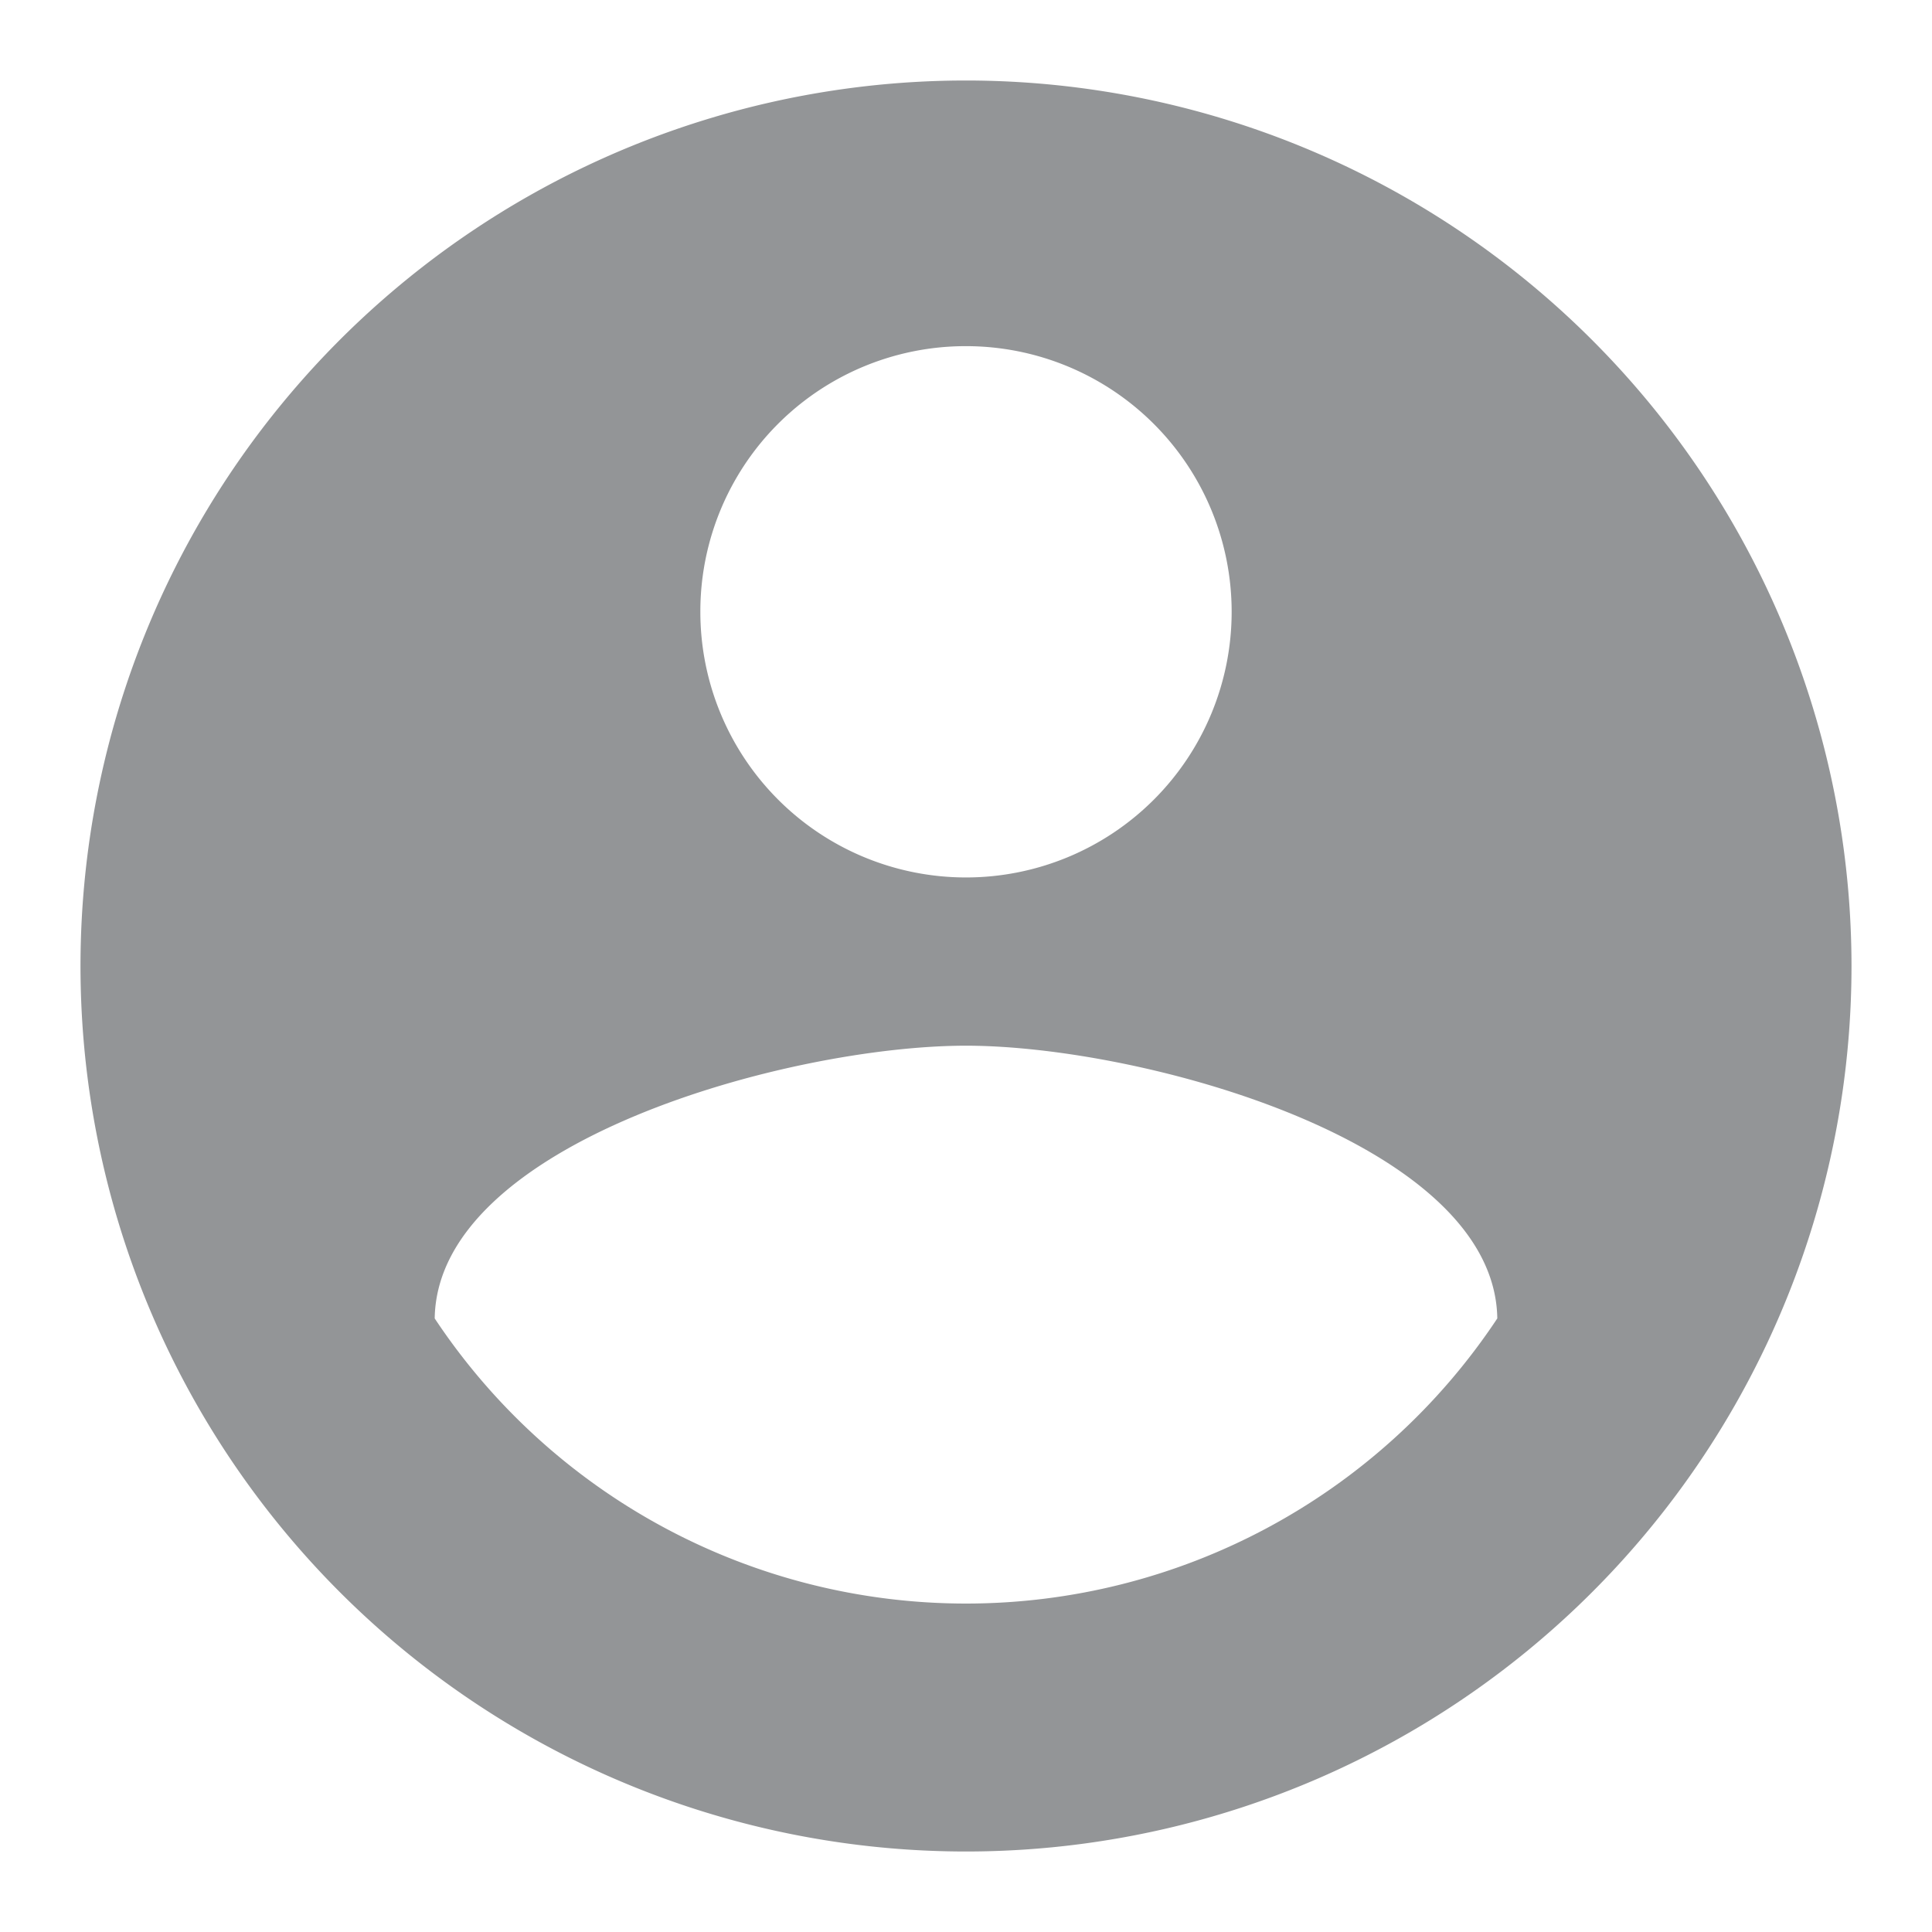 <svg xmlns="http://www.w3.org/2000/svg" width="48" height="48" viewBox="0 0 48 48">
    <path fill="none" d="M0 0h48v48H0z"/>
    <path fill="#939597" d="M24 2a22 22 0 1 0 22 22A22.008 22.008 0 0 0 24 2zm0 6.6a6.6 6.6 0 1 1-6.6 6.6A6.591 6.591 0 0 1 24 8.6zm0 31.24a15.841 15.841 0 0 1-13.2-7.084c.066-4.378 8.8-6.776 13.2-6.776 4.378 0 13.134 2.4 13.2 6.776A15.841 15.841 0 0 1 24 39.84z"/>
</svg>
